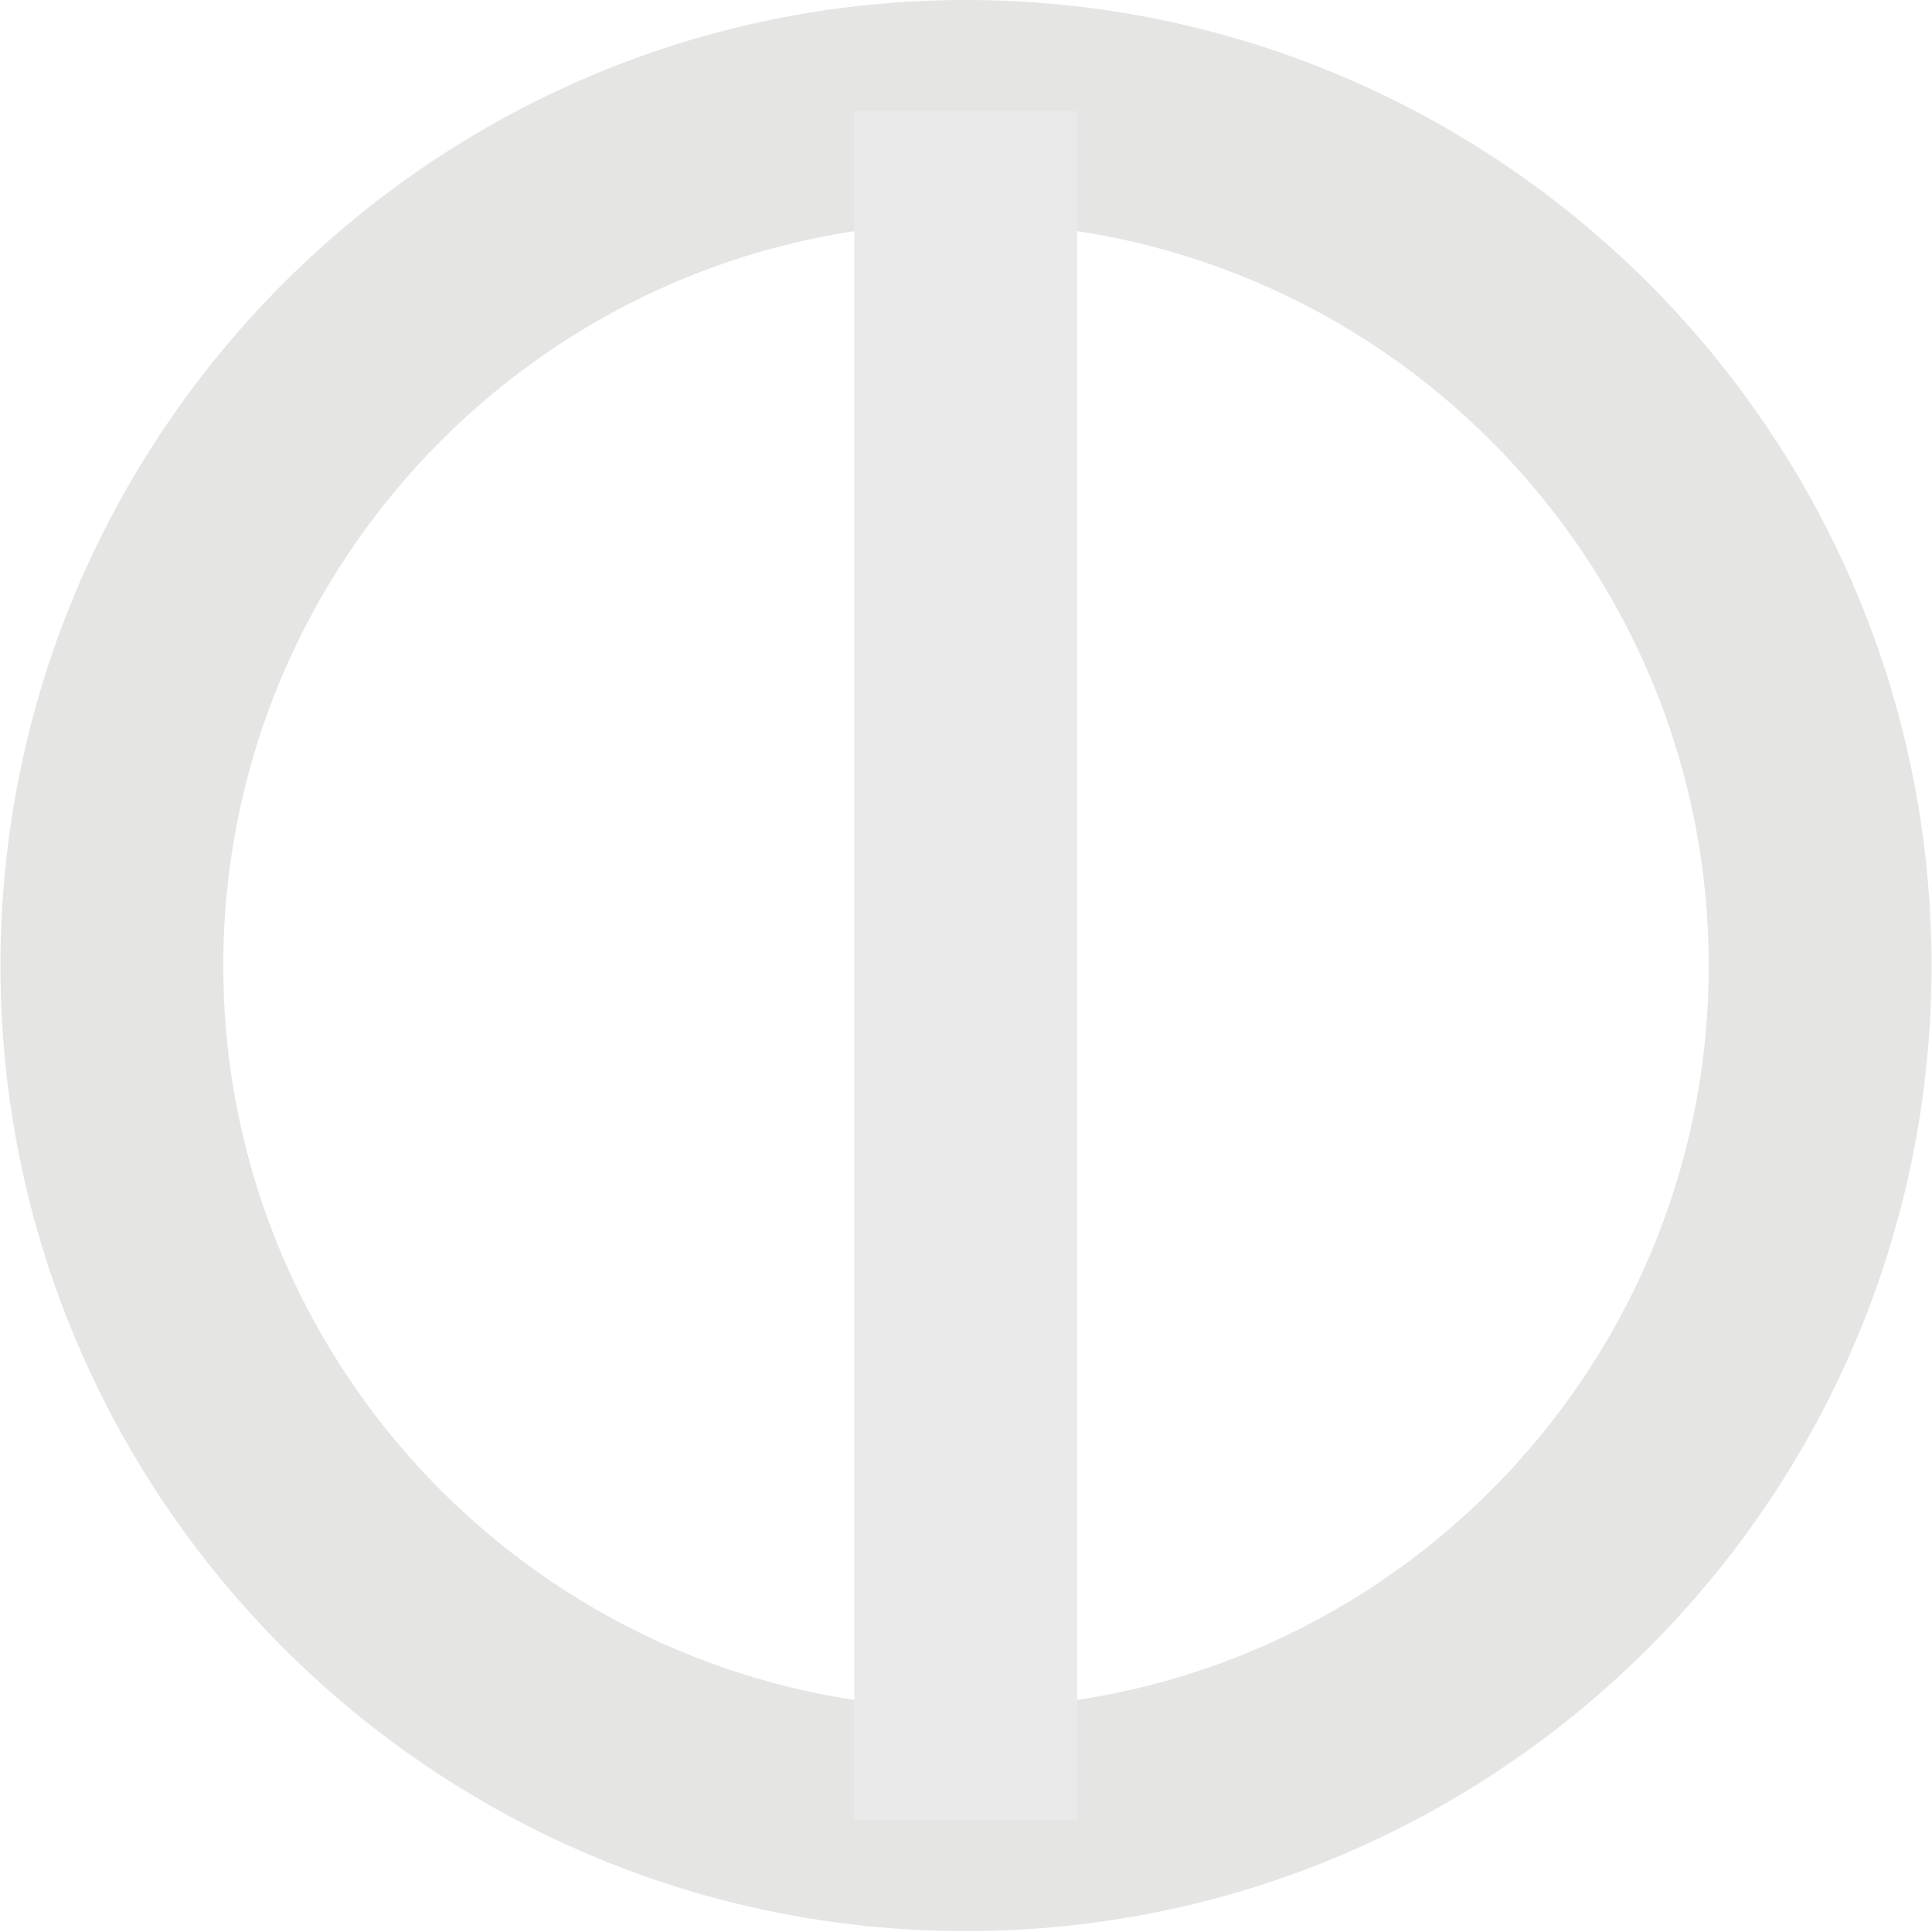 <?xml version="1.0" encoding="utf-8"?>
<!-- Generator: Adobe Illustrator 16.0.0, SVG Export Plug-In . SVG Version: 6.00 Build 0)  -->
<!DOCTYPE svg PUBLIC "-//W3C//DTD SVG 1.1//EN" "http://www.w3.org/Graphics/SVG/1.1/DTD/svg11.dtd">
<svg version="1.1" id="图层_1" xmlns="http://www.w3.org/2000/svg" xmlns:xlink="http://www.w3.org/1999/xlink" x="0px" y="0px"
	 width="8.67px" height="8.67px" viewBox="0 0 8.67 8.67" enable-background="new 0 0 8.67 8.67" xml:space="preserve">
<g>
	<path fill="#E5E5E4" d="M4.334,8.666c-2.389,0-4.332-1.943-4.332-4.332C0.002,1.944,1.945,0,4.334,0
		c2.39,0,4.334,1.944,4.334,4.334C8.668,6.723,6.724,8.666,4.334,8.666z M4.334,1C2.497,1,1.002,2.496,1.002,4.334
		c0,1.837,1.495,3.332,3.332,3.332c1.838,0,3.334-1.495,3.334-3.332C7.668,2.496,6.172,1,4.334,1z"/>
</g>
<g>
	<rect x="3.834" y="0.5" fill="#EAEAEA" width="1" height="7.666"/>
</g>
</svg>
